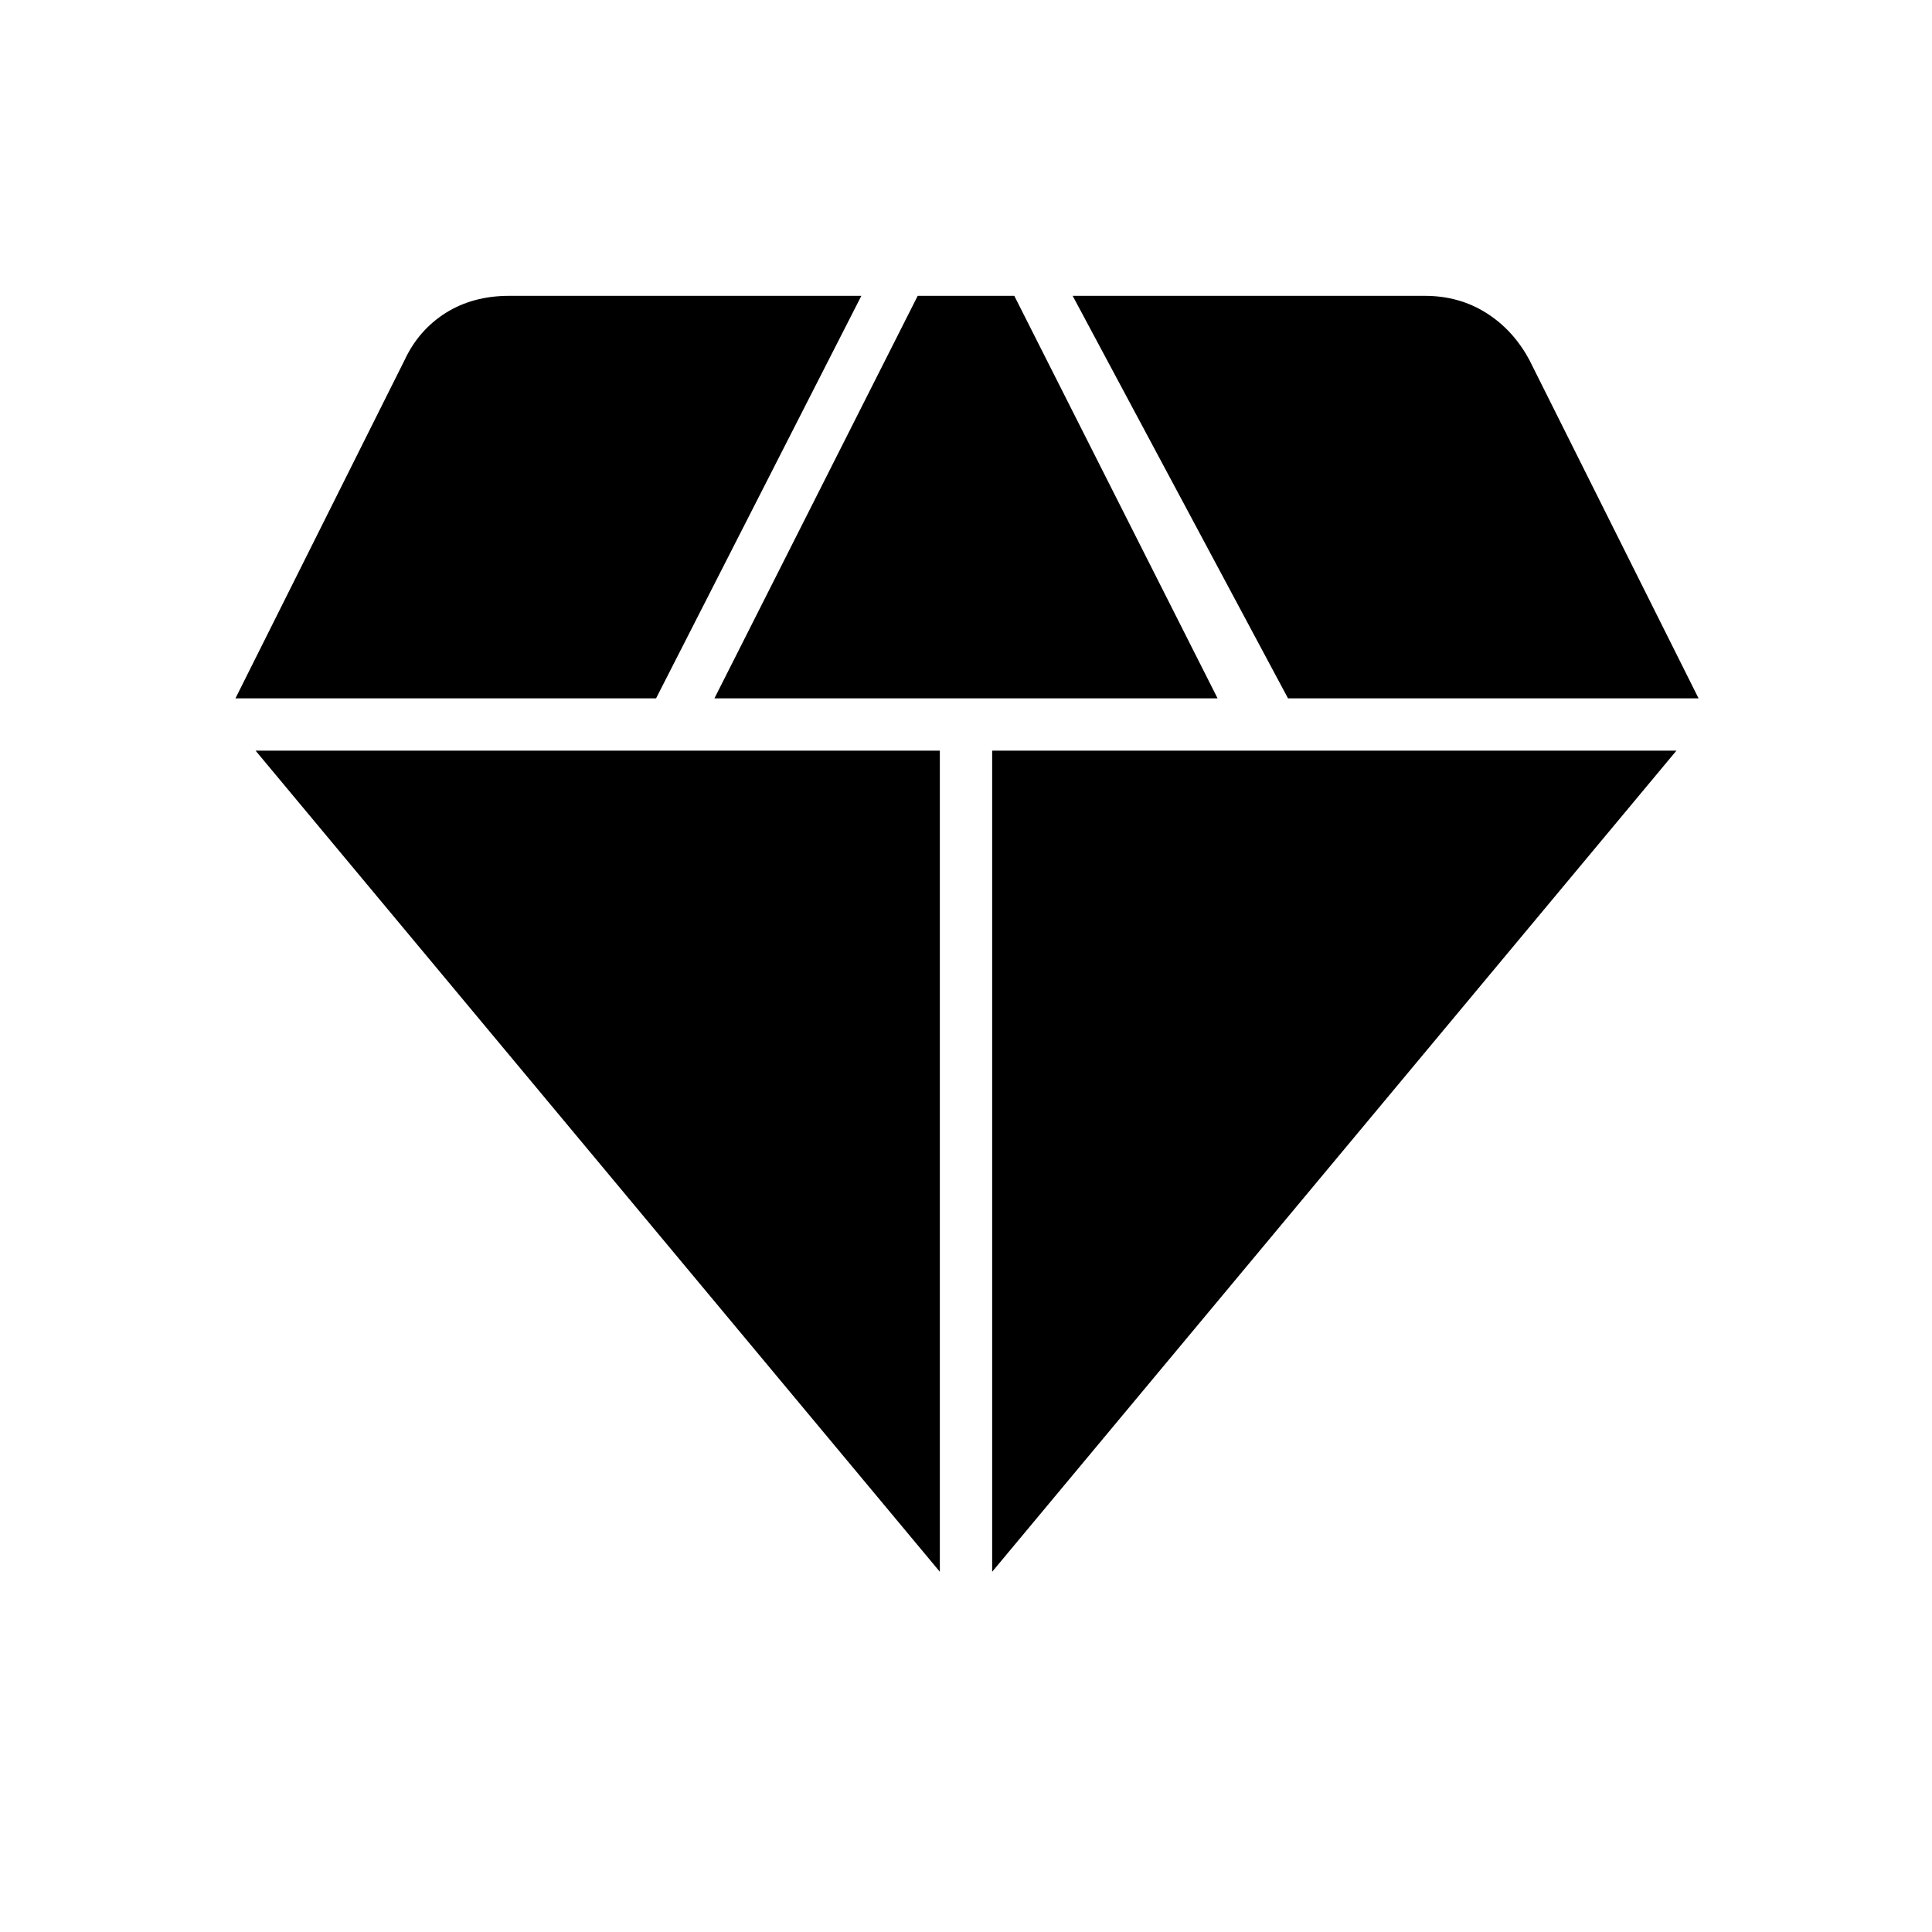 <svg xmlns="http://www.w3.org/2000/svg" height="24" width="24"><path d="m8.875 8.675 2.525-5h1.2l2.525 5Zm2.8 10.85-8.5-10.2h8.5Zm.65 0v-10.2h8.5ZM16 8.675l-2.675-5H17.7q.425 0 .762.212.338.213.538.588l2.1 4.2Zm-13.075 0 2.1-4.2q.175-.375.512-.588.338-.212.788-.212H10.7l-2.55 5Z"/></svg>